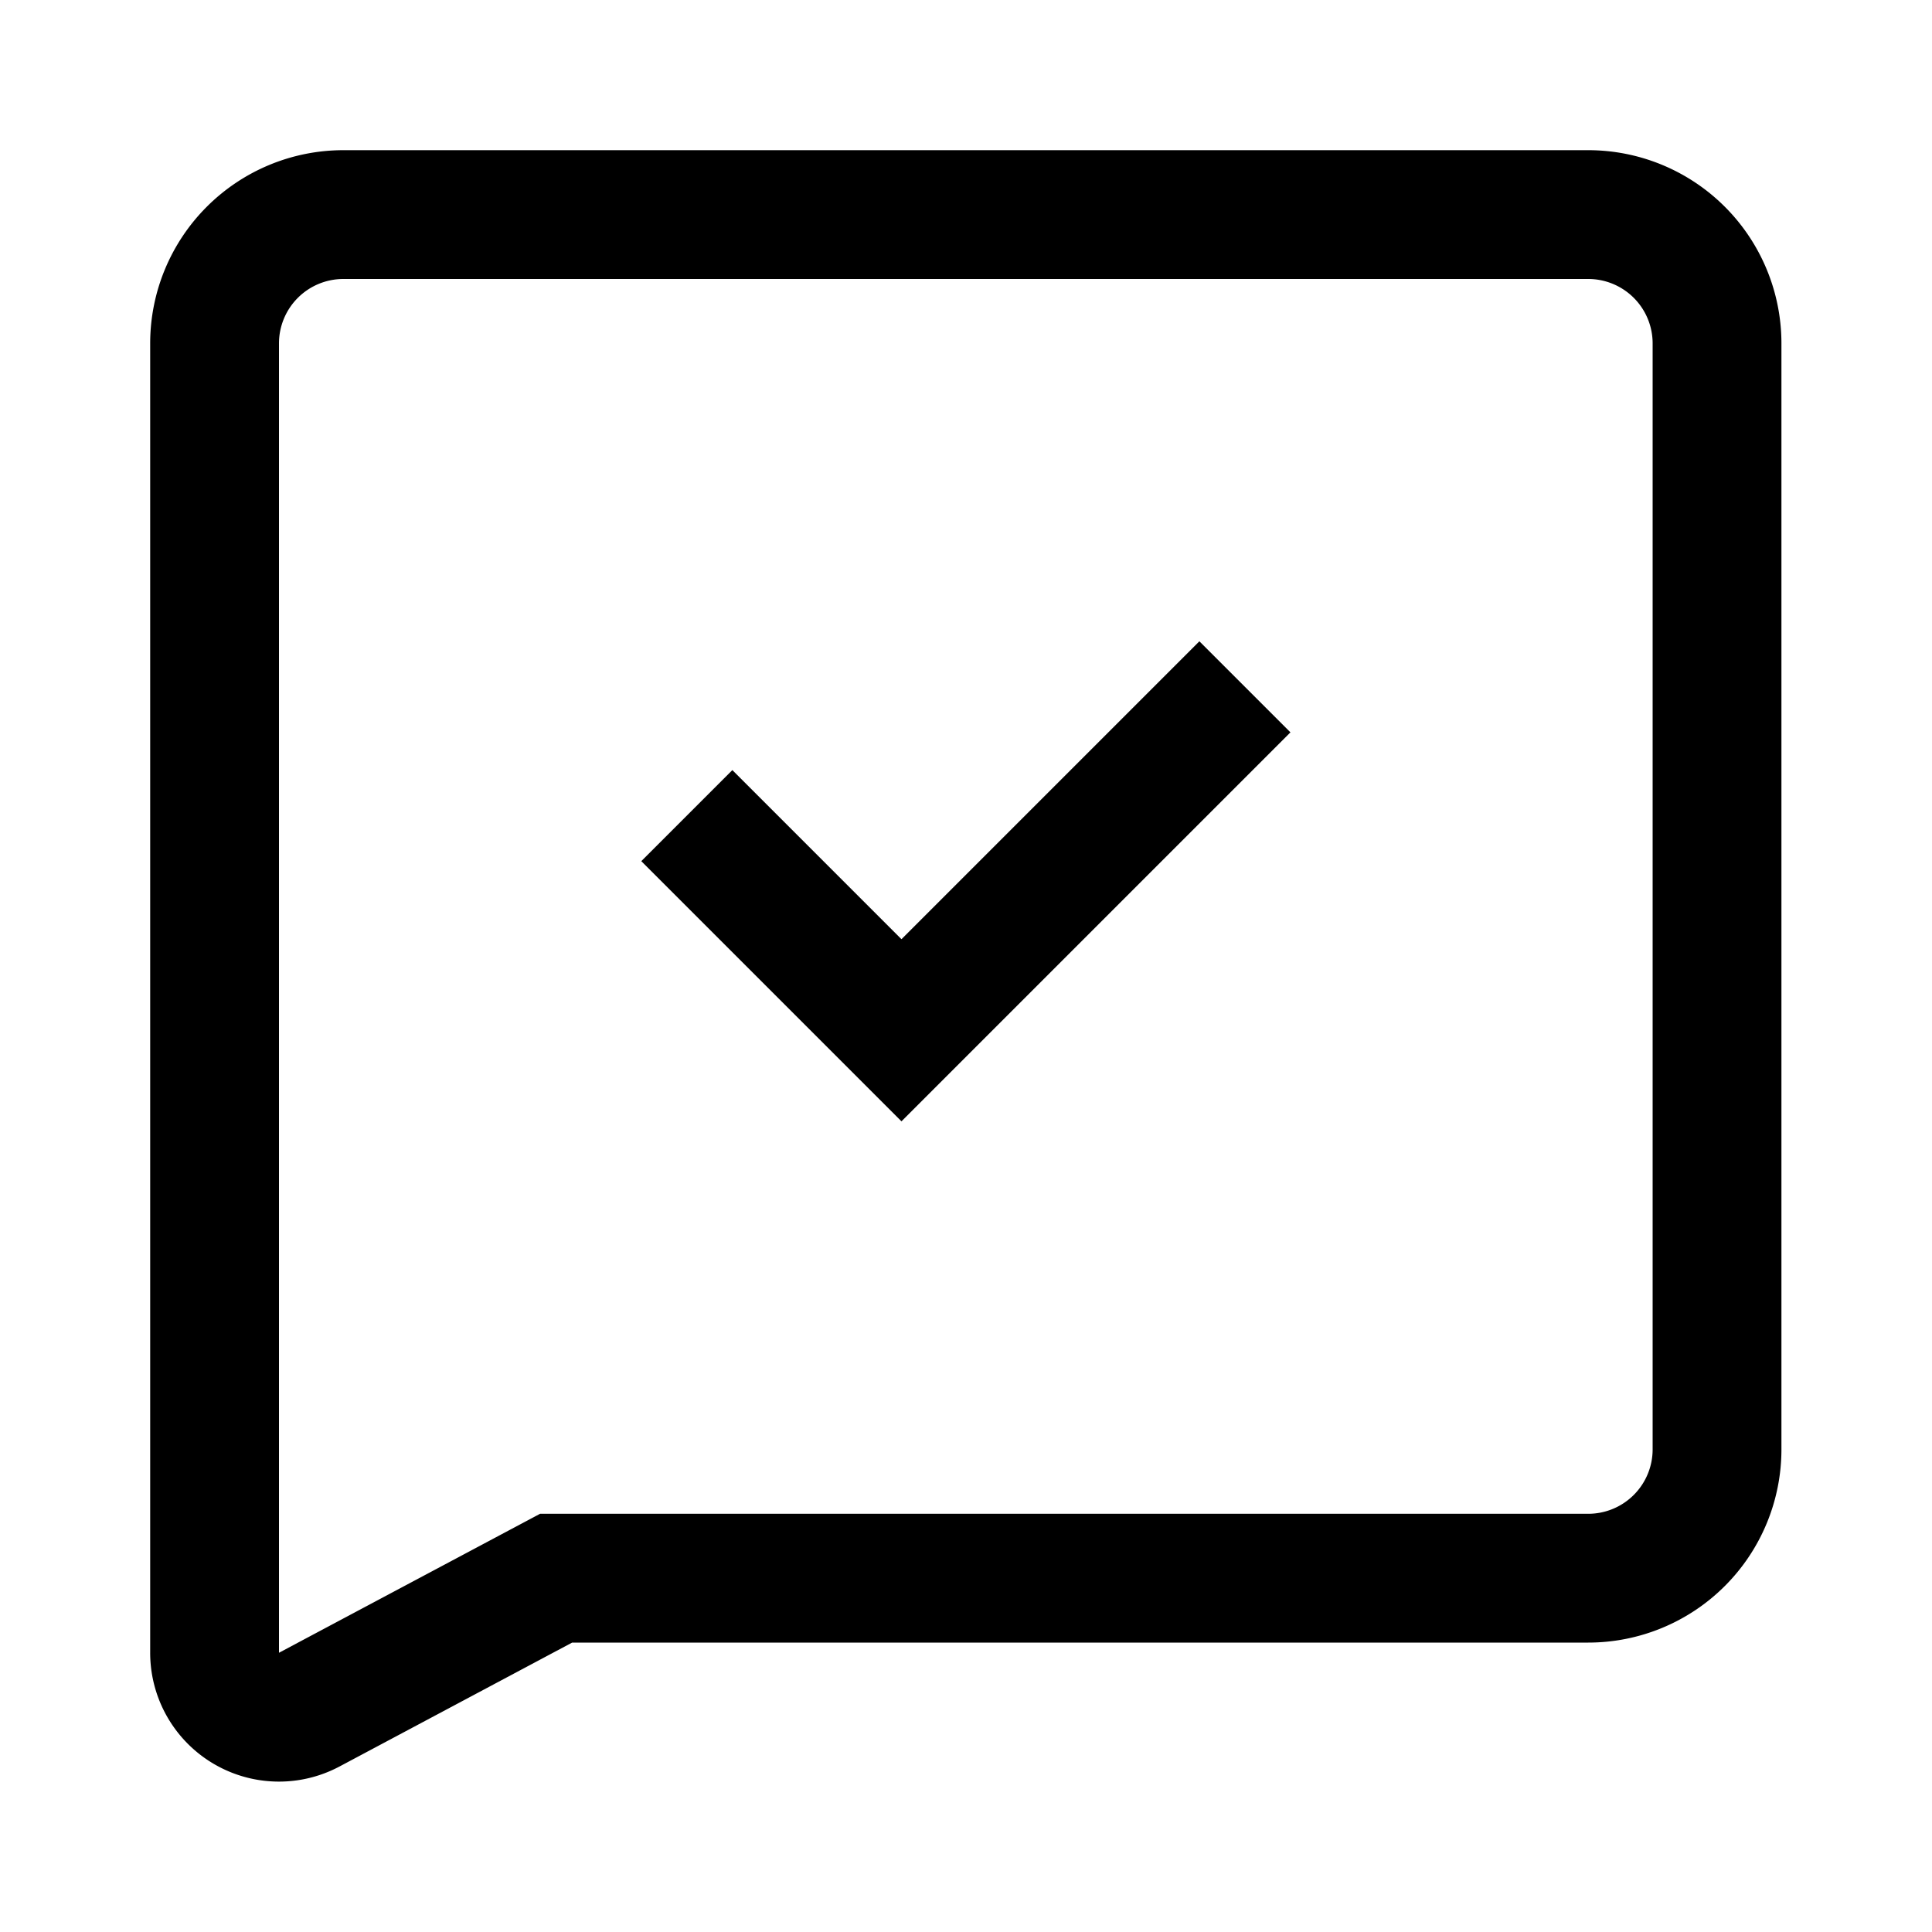 <?xml version="1.0" standalone="no"?><!DOCTYPE svg PUBLIC "-//W3C//DTD SVG 1.1//EN" "http://www.w3.org/Graphics/SVG/1.1/DTD/svg11.dtd"><svg t="1719967435943" class="icon" viewBox="0 0 1024 1024" version="1.1" xmlns="http://www.w3.org/2000/svg" p-id="1439" xmlns:xlink="http://www.w3.org/1999/xlink" width="200" height="200"><path d="M179.951 936.277a68.267 68.267 0 0 1-100.352-60.279V181.999a102.4 102.4 0 0 1 102.4-102.4h659.797a102.4 102.4 0 0 1 102.4 102.4v586.206a102.4 102.4 0 0 1-102.4 102.4H303.241l-123.29 65.673z m2.048-788.412a34.133 34.133 0 0 0-34.133 34.133v693.999l138.377-73.66h555.554a34.133 34.133 0 0 0 34.133-34.133V181.999a34.133 34.133 0 0 0-34.133-34.133H181.999z m206.165 260.301l89.634 89.634 157.901-157.901 48.265 48.265-206.165 206.165-137.899-137.899 48.265-48.265z"   p-id="1440"></path></svg>